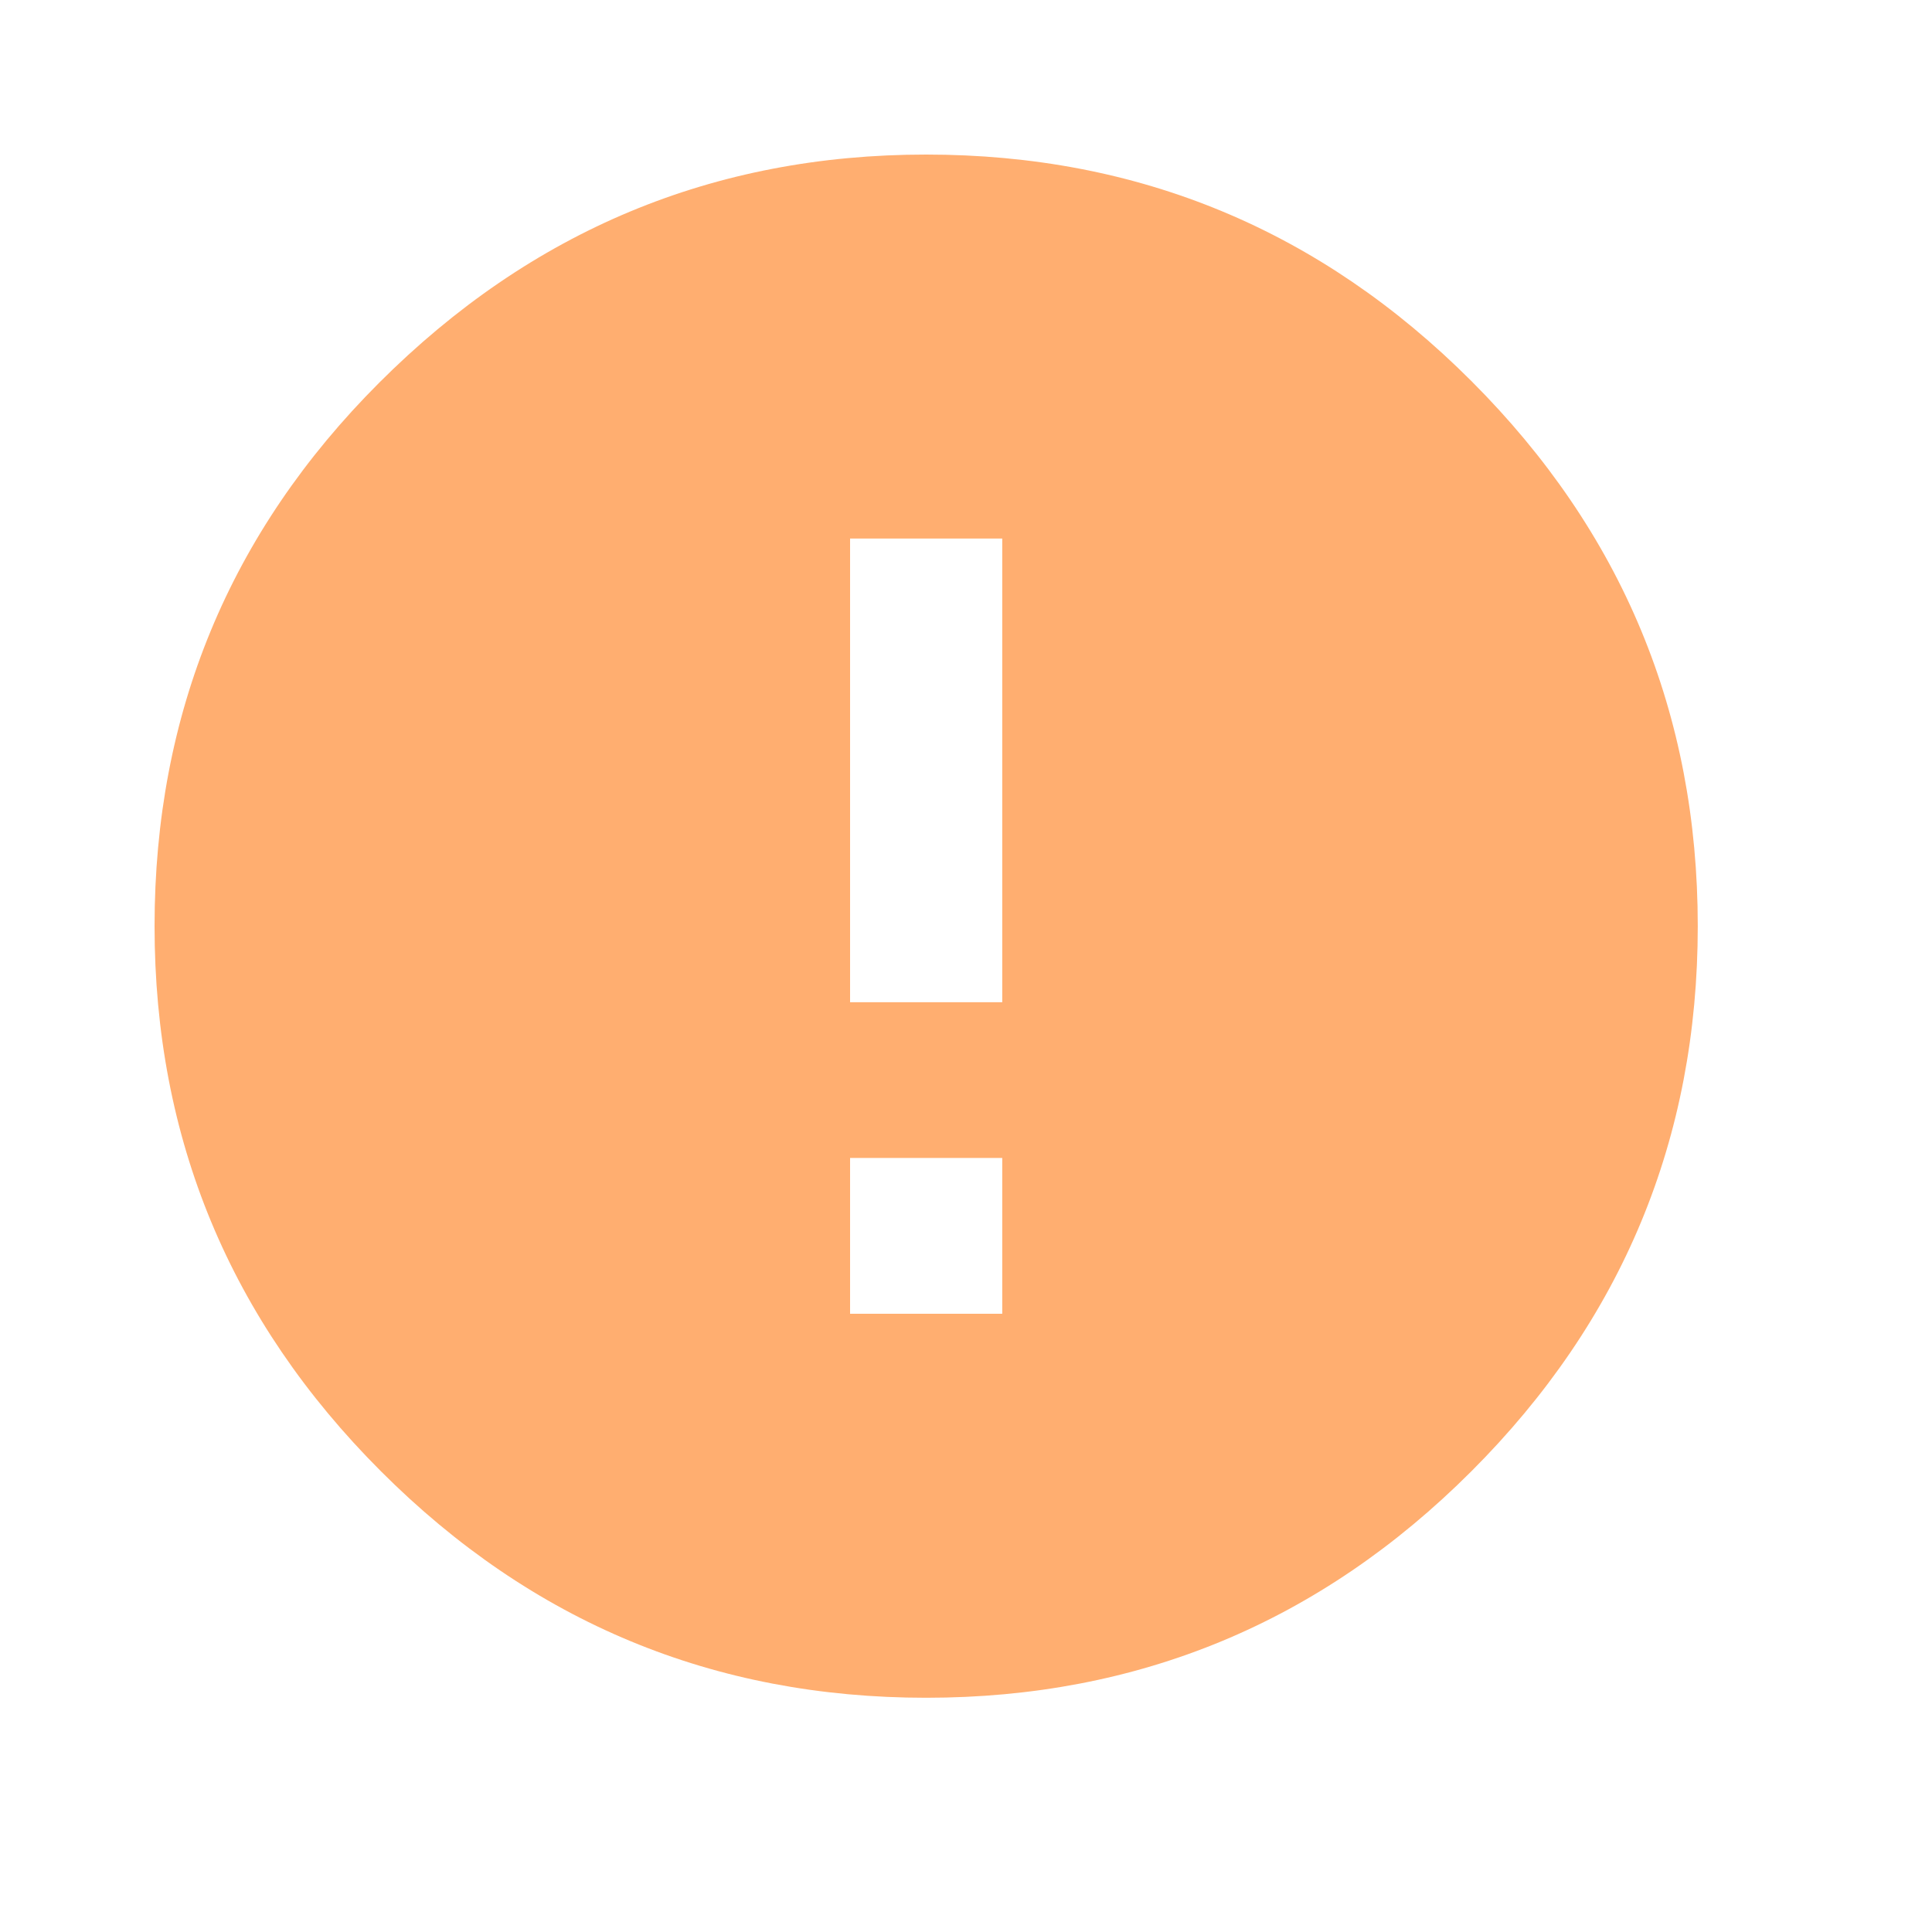 <?xml version="1.0" encoding="UTF-8"?>
<svg width="25px" height="25px" viewBox="0 0 25 25" version="1.1" xmlns="http://www.w3.org/2000/svg" xmlns:xlink="http://www.w3.org/1999/xlink">
    <!-- Generator: Sketch 54.1 (76490) - https://sketchapp.com -->
    <title>Icon/Warning</title>
    <desc>Created with Sketch.</desc>
    <defs>
        <path d="M12.969,12.969 L12.969,6.969 L11,6.969 L11,12.969 L12.969,12.969 Z M12.969,17 L12.969,14.984 L11,14.984 L11,17 L12.969,17 Z M4.906,4.953 C6.875,2.984 9.234,2 11.984,2 C14.734,2 17.086,2.977 19.039,4.93 C20.992,6.883 21.969,9.234 21.969,11.984 C21.969,14.734 20.992,17.086 19.039,19.039 C17.086,20.992 14.734,21.969 11.984,21.969 C9.234,21.969 6.883,20.992 4.93,19.039 C2.977,17.086 2,14.734 2,11.984 C2,9.234 2.969,6.891 4.906,4.953 Z" id="warning-path"></path>
    </defs>
    <g id="Symbols" stroke="none" stroke-width="1" fill="none" fill-rule="evenodd">
        <g id="Icon/Close">
            <mask id="mask-2" fill="white">
                <use xlink:href="#warning-path"></use>
            </mask>
            <use id="warning-icon" fill-opacity="0.9" fill="#FFA561" fill-rule="nonzero" xlink:href="#warning-path"></use>
        </g>
    </g>
</svg>